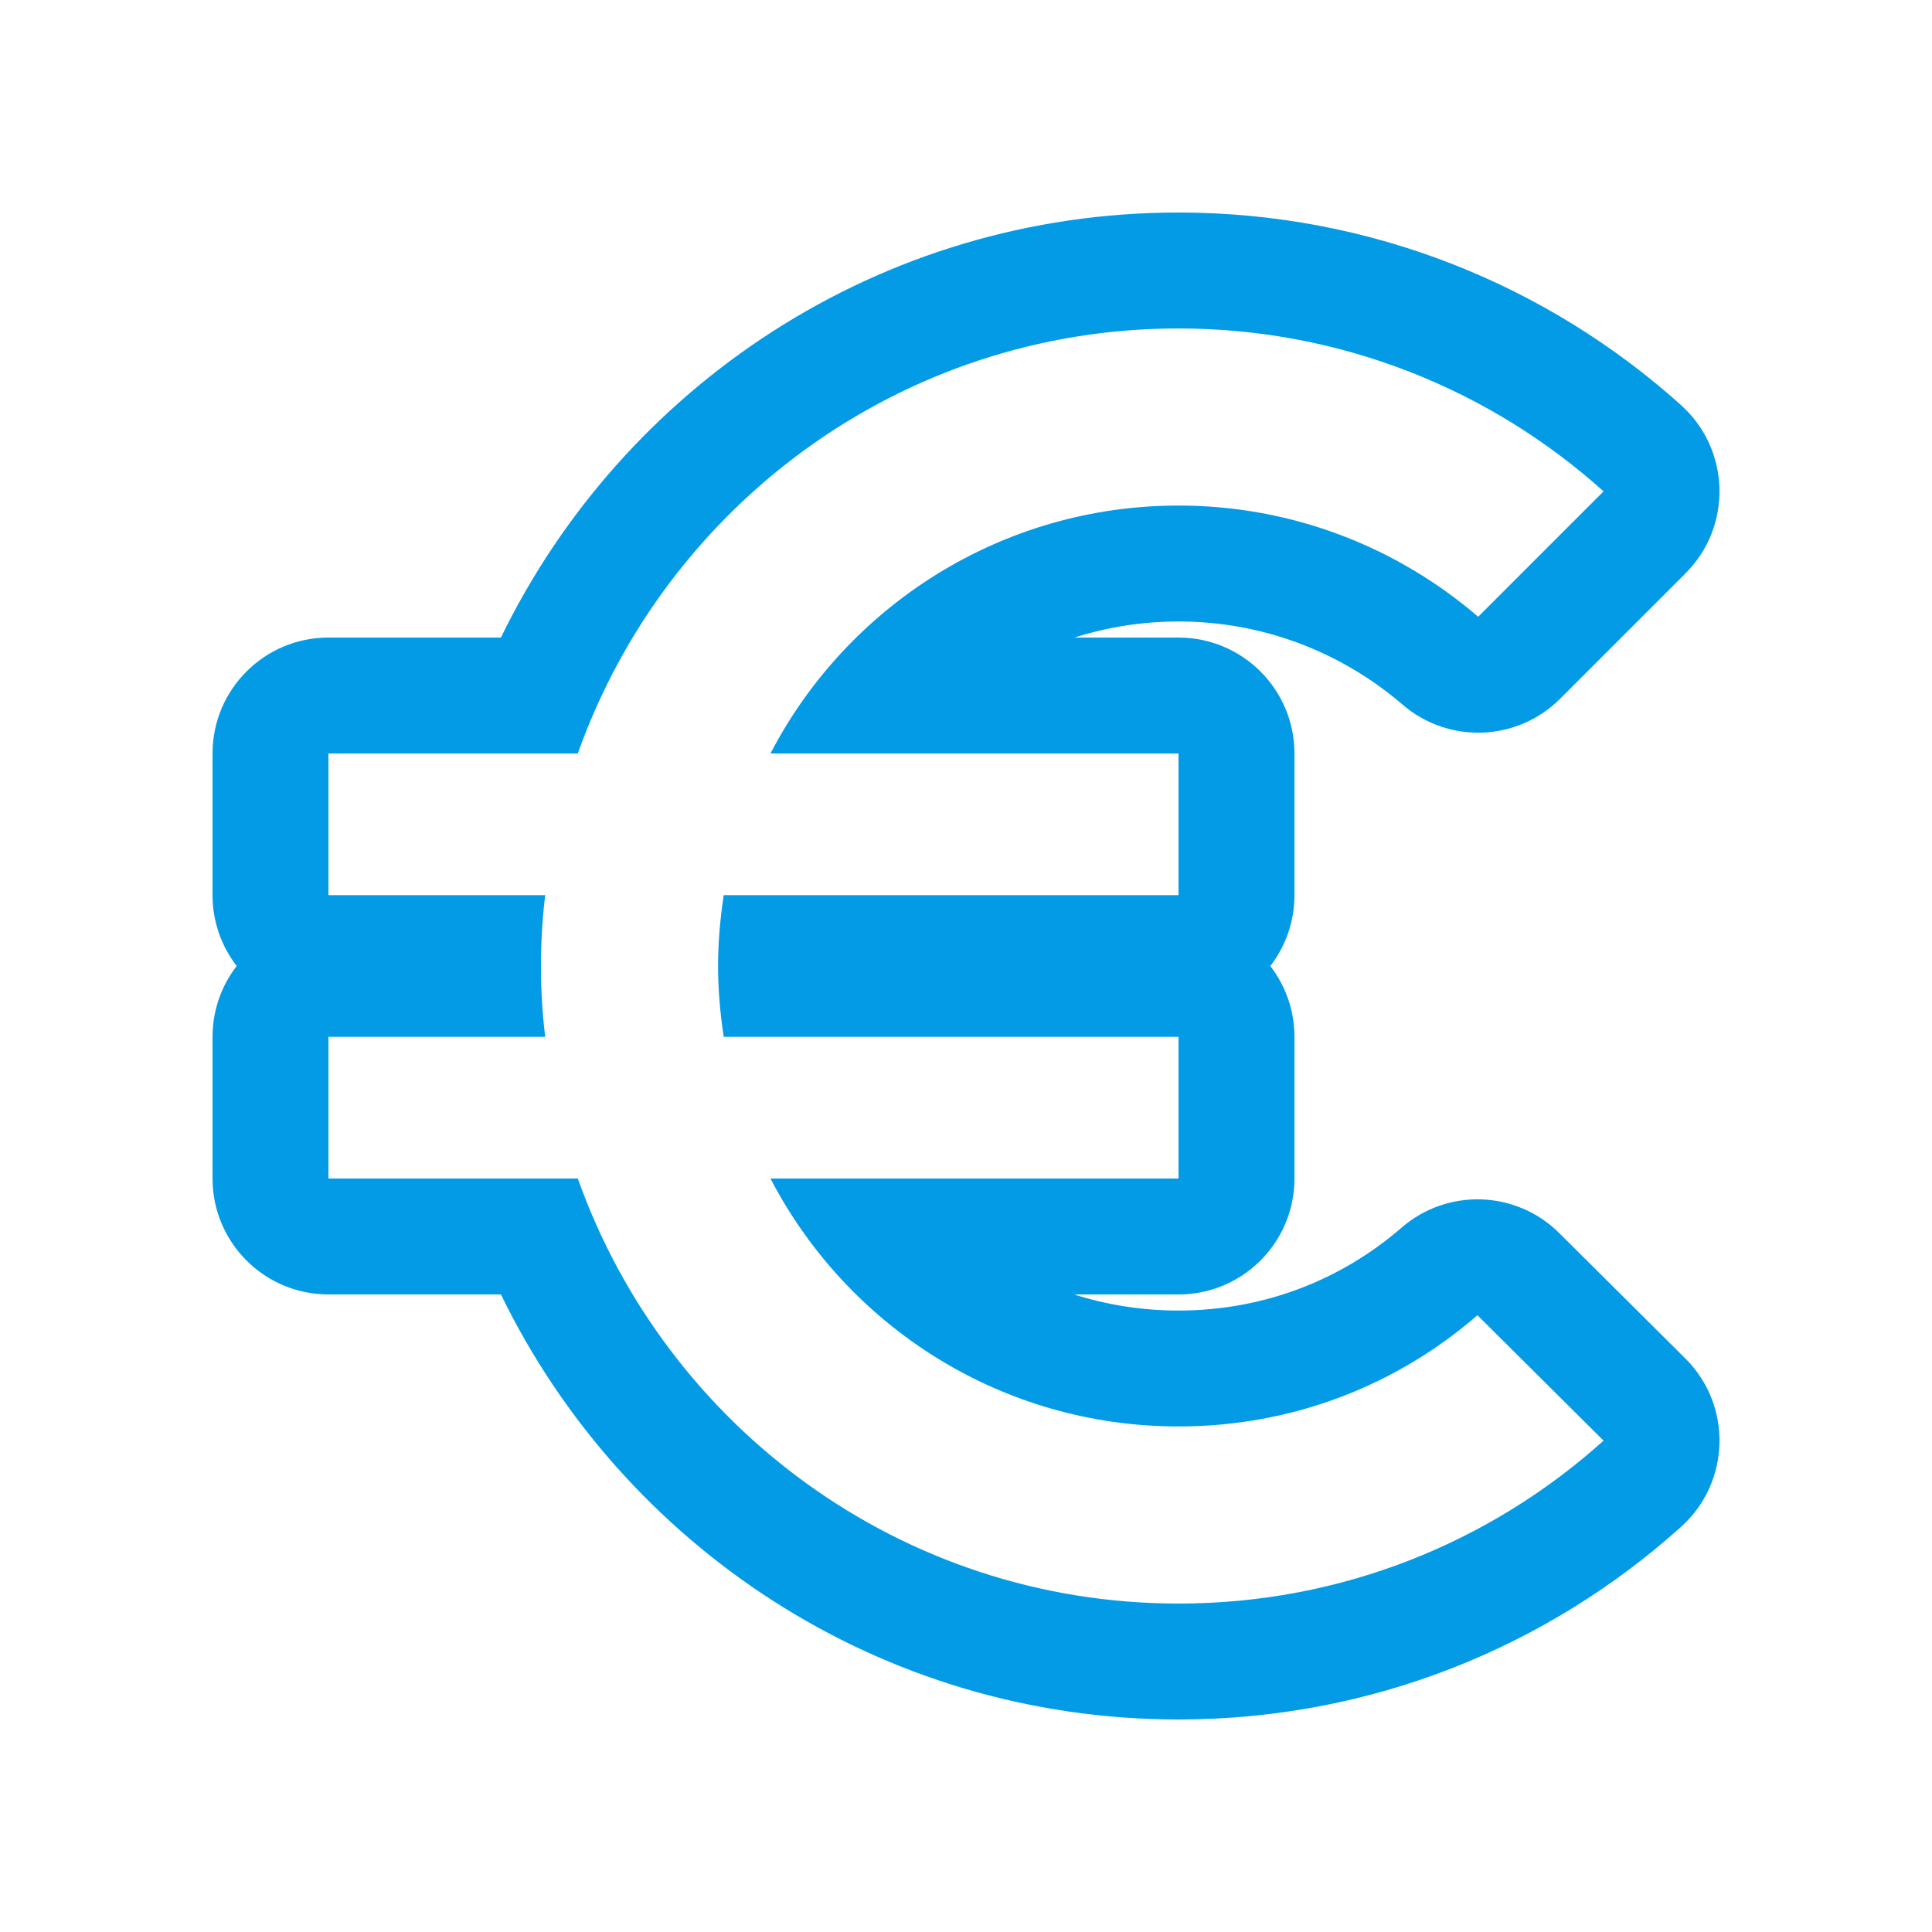 <svg version="1.1" xmlns="http://www.w3.org/2000/svg" xmlns:xlink="http://www.w3.org/1999/xlink" viewBox="0,0,1024,1024">
	<!-- Color names: teamapps-color-1 -->
	<desc>euro_symbol icon - Licensed under Apache License v2.0 (http://www.apache.org/licenses/LICENSE-2.0) - Created with Iconfu.com - Derivative work of Material icons (Copyright Google Inc.)</desc>
	<g fill="none" fill-rule="nonzero" style="mix-blend-mode: normal">
		<g color="#039be5" class="teamapps-color-1">
			<path d="M826.41,653.54l66.84,66.46c25.02,24.88 23.99,65.66 -2.24,89.25c-70.53,63.43 -163.87,102.11 -266.36,102.11c-158.43,0 -294.5,-92.3 -359.15,-225.28h-91.41c-33.93,0 -61.44,-27.51 -61.44,-61.44v-75.09c0,-14.14 4.78,-27.17 12.81,-37.55c-8.03,-10.38 -12.81,-23.41 -12.81,-37.55v-75.09c0,-33.93 27.51,-61.44 61.44,-61.44h91.41c64.65,-132.98 200.73,-225.28 359.15,-225.28c102.08,0 195.81,38.66 266.36,102.11c26.18,23.54 27.26,64.23 2.36,89.13l-66.46,66.46c-22.72,22.72 -59.12,24.1 -83.49,3.15c-32.1,-27.59 -73.59,-44.09 -118.77,-44.09c-19.21,0 -37.76,2.99 -55.2,8.53h55.2c33.93,0 61.44,27.51 61.44,61.44v75.09c0,14.14 -4.78,27.17 -12.81,37.55c8.03,10.38 12.81,23.41 12.81,37.55v75.09c0,33.93 -27.51,61.44 -61.44,61.44h-55.35c17.45,5.54 36.04,8.53 55.35,8.53c45.55,0 86.57,-16.49 118.19,-43.92c24.31,-21.08 60.76,-19.84 83.58,2.85zM624.64,756.05c-94.24,0 -175.72,-53.31 -216.27,-131.41h216.27v-75.09h-241.05c-1.87,-12.39 -3,-24.78 -3,-37.55c0,-12.77 1.13,-25.16 3,-37.55h241.05v-75.09h-216.27c40.55,-78.1 122.4,-131.41 216.27,-131.41c60.45,0 116.02,22.15 158.82,58.94l66.46,-66.46c-59.7,-53.69 -138.93,-86.35 -225.28,-86.35c-147.18,0 -271.83,94.24 -318.39,225.28h-132.17v75.09h114.89c-1.5,12.39 -2.25,24.78 -2.25,37.55c0,12.77 0.75,25.16 2.25,37.55h-114.89v75.09h132.17c46.56,131.04 171.21,225.28 318.39,225.28c86.73,0 165.58,-32.67 225.28,-86.35l-66.84,-66.46c-42.42,36.79 -97.62,58.94 -158.44,58.94z" fill="currentColor"/>
		</g>
	</g>
</svg>